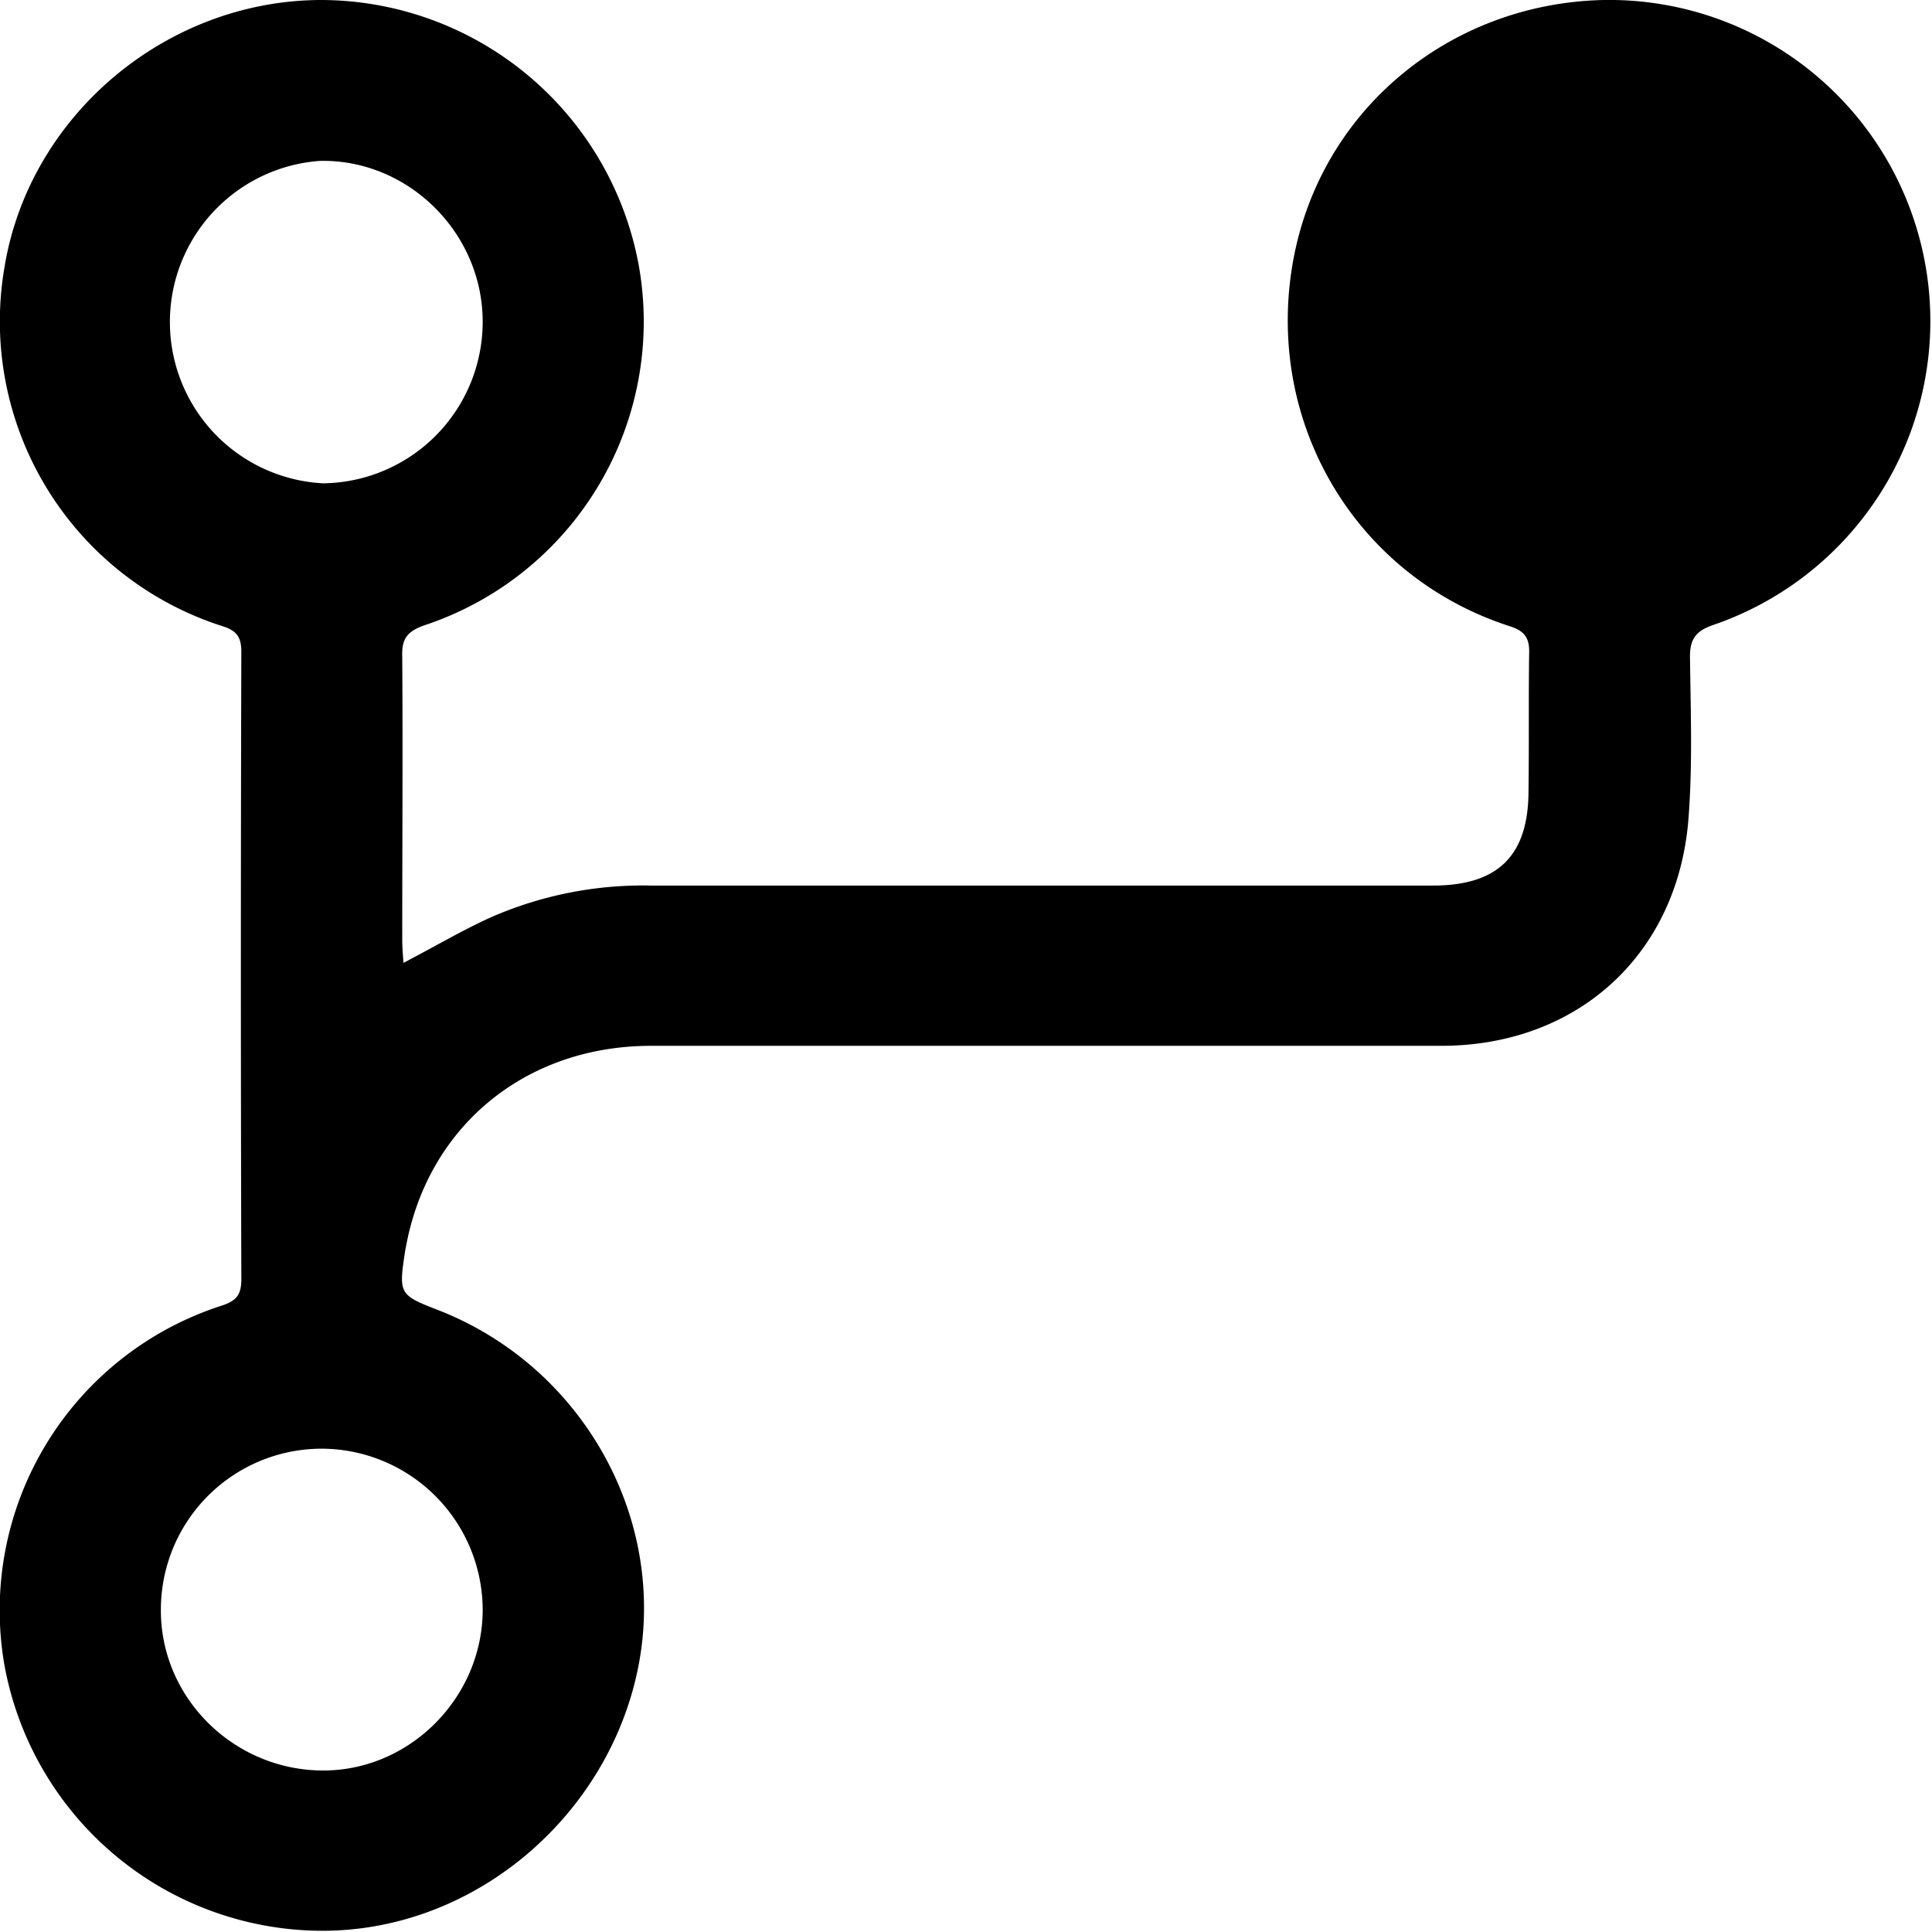 <svg id="Layer_1" data-name="Layer 1" xmlns="http://www.w3.org/2000/svg" viewBox="0 0 307.4 307.4"><path d="M450.6,539.5c4.8-2.5,9.2-5.1,13.8-7.2a60.3,60.3,0,0,1,25.5-5.1H614.4c10.4,0,15.2-4.8,15.2-15.1.1-7.2,0-14.5.1-21.7.1-2.5-.6-3.7-3.2-4.5-24-7.8-38.4-31.5-34.6-56.6s25-42.5,49.7-43a51.1,51.1,0,0,1,17.5,99.4c-3,1-3.9,2.4-3.8,5.5.1,8.2.4,16.5-.2,24.7-1.4,21.9-17.4,36.8-39.4,36.8H490c-19.6,0-34.9,12.3-38.8,30.9l-.3,1.5c-1.1,7.2-1.1,7.2,5.6,9.8,22.8,9.1,36.2,33.3,31.4,56.9s-26.3,42.1-51,41.7a51.5,51.5,0,0,1-49.8-42.3A50.9,50.9,0,0,1,421.8,594c2.4-.8,3-1.9,3-4.2-.1-33.3-.1-66.5,0-99.8,0-2.4-.8-3.4-3.1-4.1a50.9,50.9,0,0,1-34.6-57c3.9-24.1,25.6-42.5,50.3-42.6a51.5,51.5,0,0,1,50.7,42.6,50.9,50.9,0,0,1-34.2,56.9c-2.8,1-3.6,2.2-3.5,5,.1,15,0,30,0,45C450.4,537,450.5,538.2,450.6,539.5Zm-12.9,77.3A25.6,25.6,0,0,0,412,642.2c-.2,13.9,11.2,25.5,25.3,25.8s25.9-11.5,25.9-25.6A25.7,25.7,0,0,0,437.7,616.8Zm.1-153.6a25.7,25.7,0,0,0,25.4-25.7c0-14.2-11.9-25.9-25.9-25.6a25.7,25.7,0,0,0,.5,51.3Z" transform="translate(-386.4 -386.3)"/></svg>